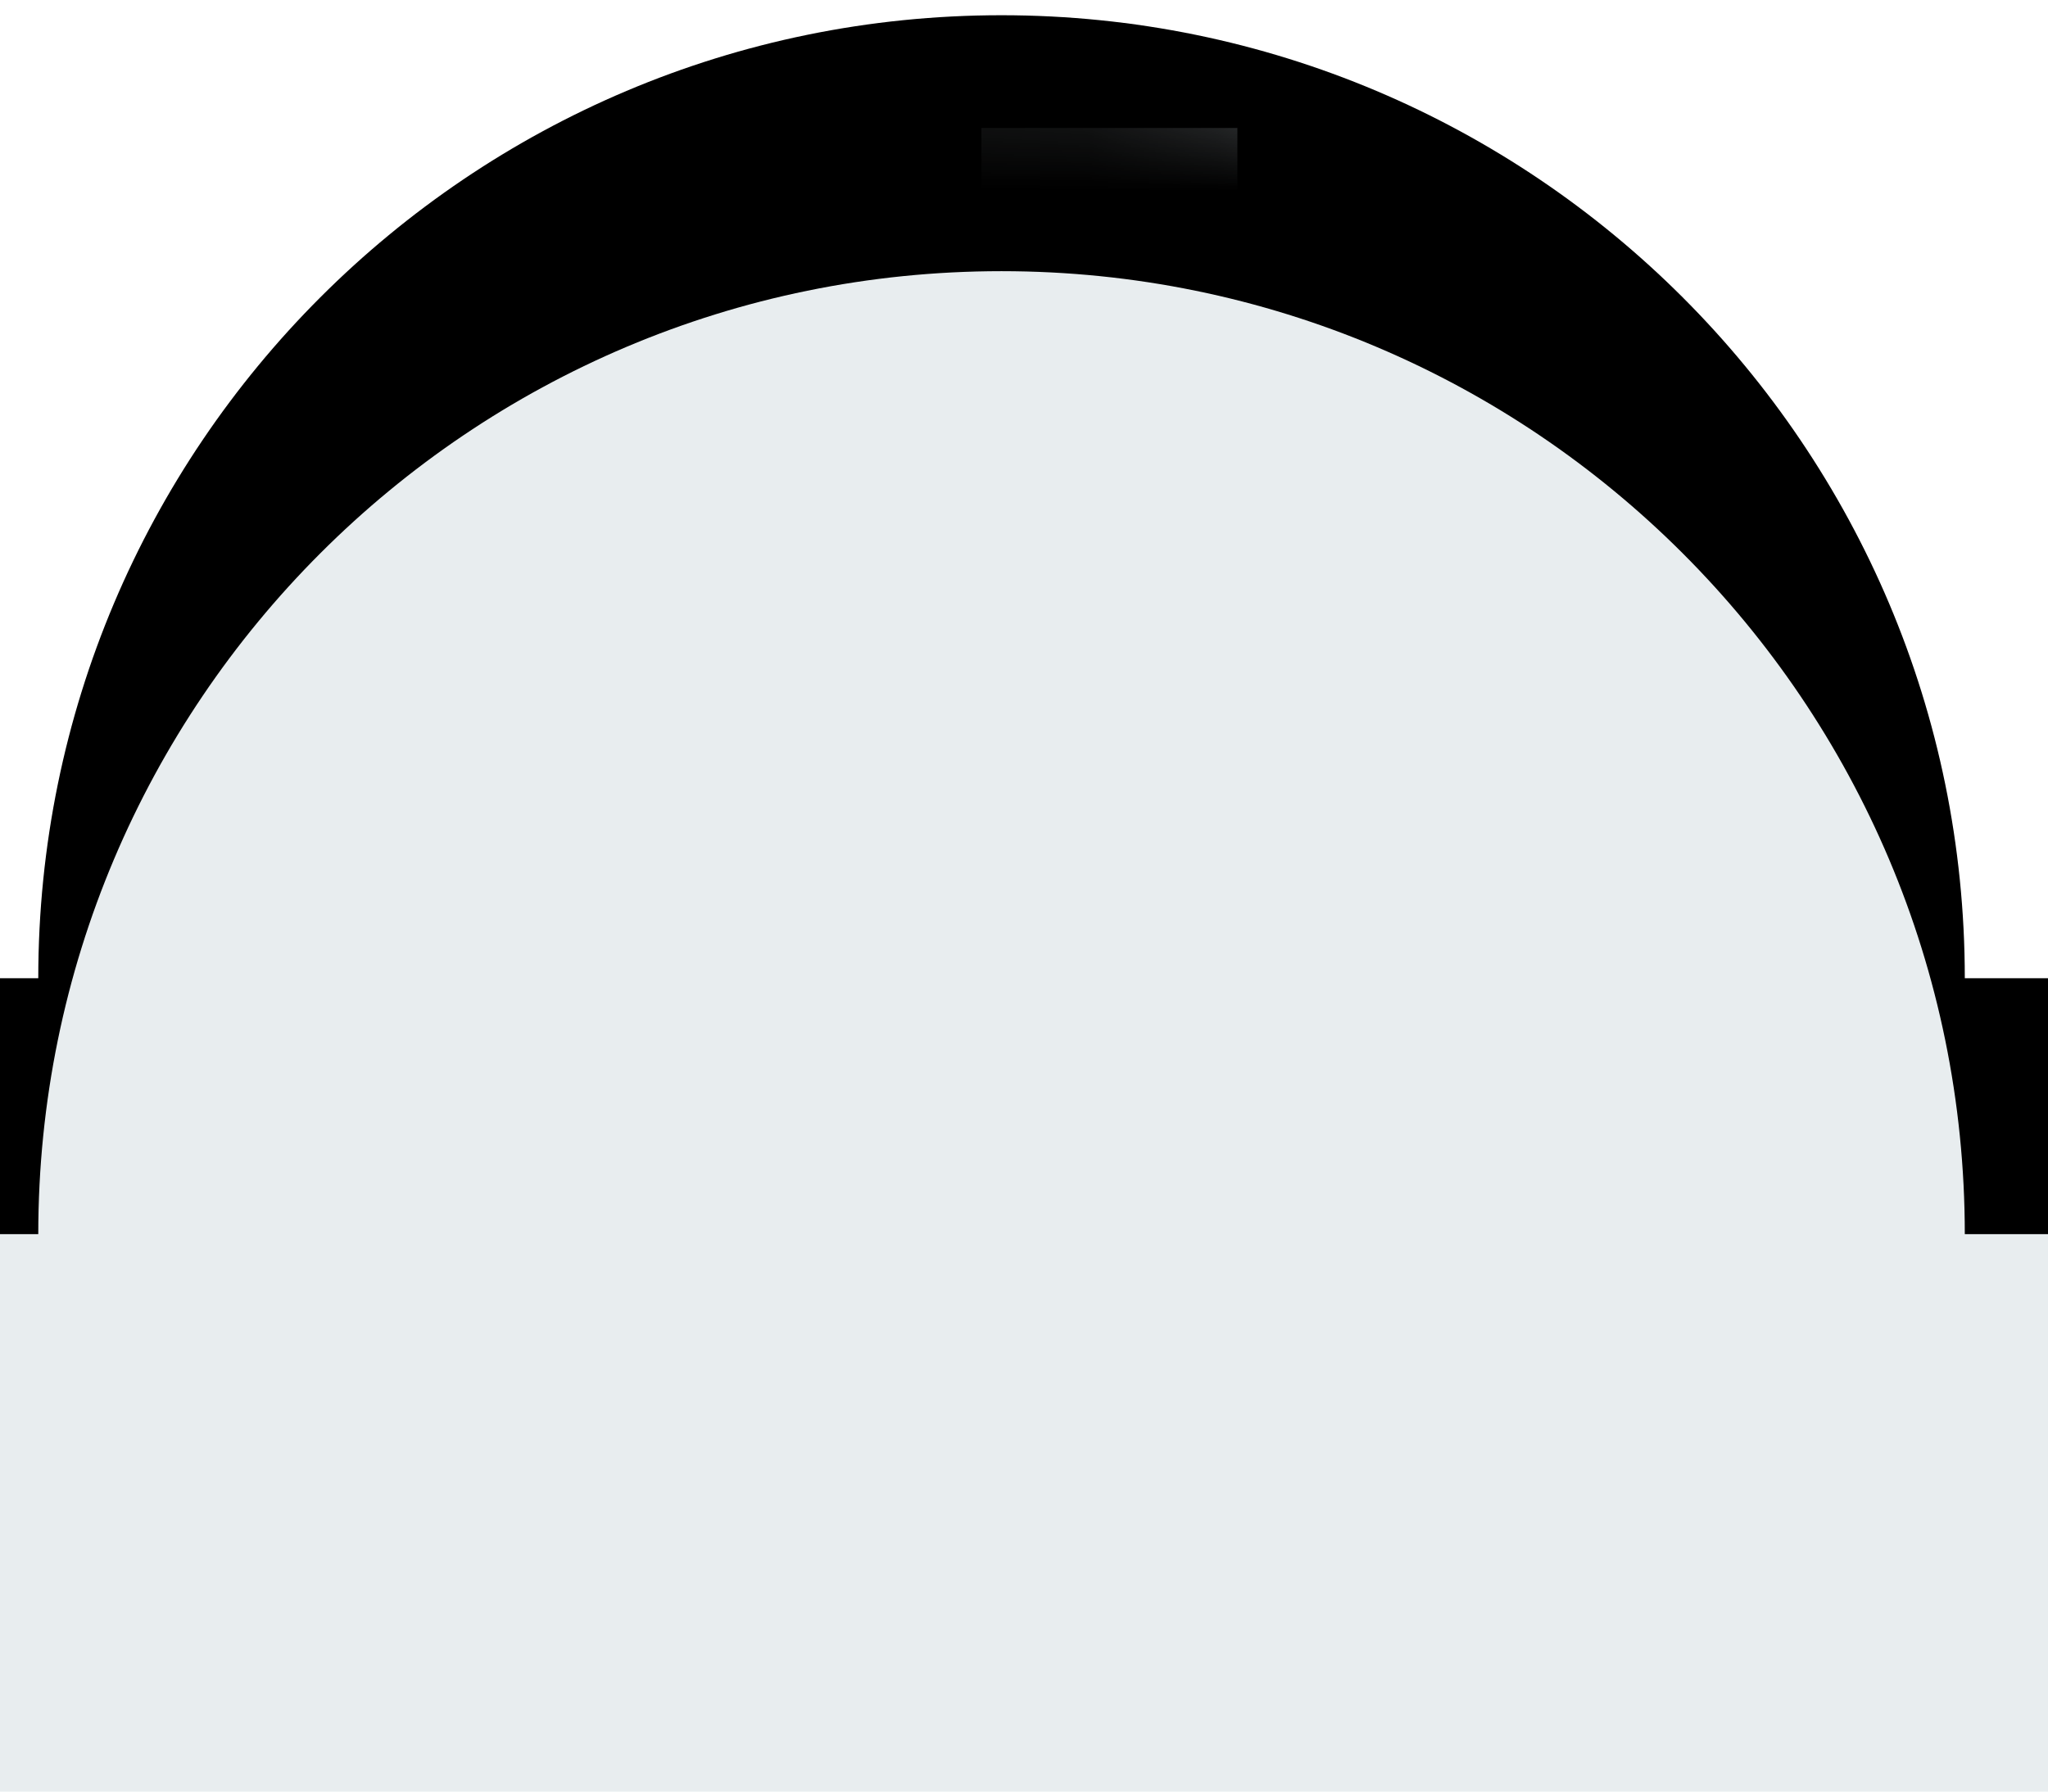 <?xml version="1.0" encoding="UTF-8"?>
<svg width="16px" height="14px" viewBox="0 0 16 14" version="1.1" xmlns="http://www.w3.org/2000/svg" xmlns:xlink="http://www.w3.org/1999/xlink">
    <!-- Generator: Sketch 45 (43475) - http://www.bohemiancoding.com/sketch -->
    <title>Group 23 Copy 2</title>
    <desc>Created with Sketch.</desc>
    <defs>
        <path d="M683.349,0.696 L827.79,0.696 C830,0.696 831.79,2.487 831.79,4.696 L831.79,74.644 C831.79,76.853 830,78.644 827.79,78.644 L683.35,78.644 C683.35,74.488 679.98,71.119 675.824,71.119 C671.668,71.119 668.299,74.488 668.299,78.644 L4,78.644 C1.791,78.644 2.705415e-16,76.853 0,74.644 L0,4.696 L0,4.696 C-2.705415e-16,2.487 1.791,0.696 4,0.696 L4,0.696 L668.299,0.696 C668.327,4.828 671.686,8.169 675.824,8.169 C679.963,8.169 683.321,4.828 683.349,0.696 Z" id="path-1"></path>
        <filter x="-0.8%" y="-6.4%" width="101.7%" height="118.0%" filterUnits="objectBoundingBox" id="filter-3">
            <feOffset dx="0" dy="2" in="SourceAlpha" result="shadowOffsetOuter1"></feOffset>
            <feGaussianBlur stdDeviation="2" in="shadowOffsetOuter1" result="shadowBlurOuter1"></feGaussianBlur>
            <feColorMatrix values="0 0 0 0 0   0 0 0 0 0   0 0 0 0 0  0 0 0 0.372 0" type="matrix" in="shadowBlurOuter1"></feColorMatrix>
        </filter>
    </defs>
    <g id="Page-1" stroke="none" stroke-width="1" fill="none" fill-rule="evenodd">
        <g id="выдача-по-стране" transform="translate(-1068, -1260)">
            <g id="background-1st-screen-copy-21" transform="translate(-14, -6)" fill="#E8EDEF">
                <rect id="Rectangle-9" x="0.951" y="363.121" width="1932.049" height="8360.405"></rect>
            </g>
            <g id="Group-23-Copy-2" transform="translate(400, 1189)">
                <g id="Group-18">
                    <mask id="mask-2" fill="white">
                        <use xlink:href="#path-1"></use>
                    </mask>
                    <g id="Mask">
                        <use fill="black" fill-opacity="1" filter="url(#filter-3)" xlink:href="#path-1"></use>
                        <use fill="#FFFFFF" fill-rule="evenodd" xlink:href="#path-1"></use>
                    </g>
                    <g id="Group-16" mask="url(#mask-2)" stroke-linecap="square" stroke="#C2CBD0" stroke-width="2" stroke-dasharray="2,5">
                        <g transform="translate(675, 3)" id="Line-3-Copy">
                            <path d="M1.667,0 L1.667,75.001"></path>
                        </g>
                    </g>
                </g>
            </g>
        </g>
    </g>
</svg>